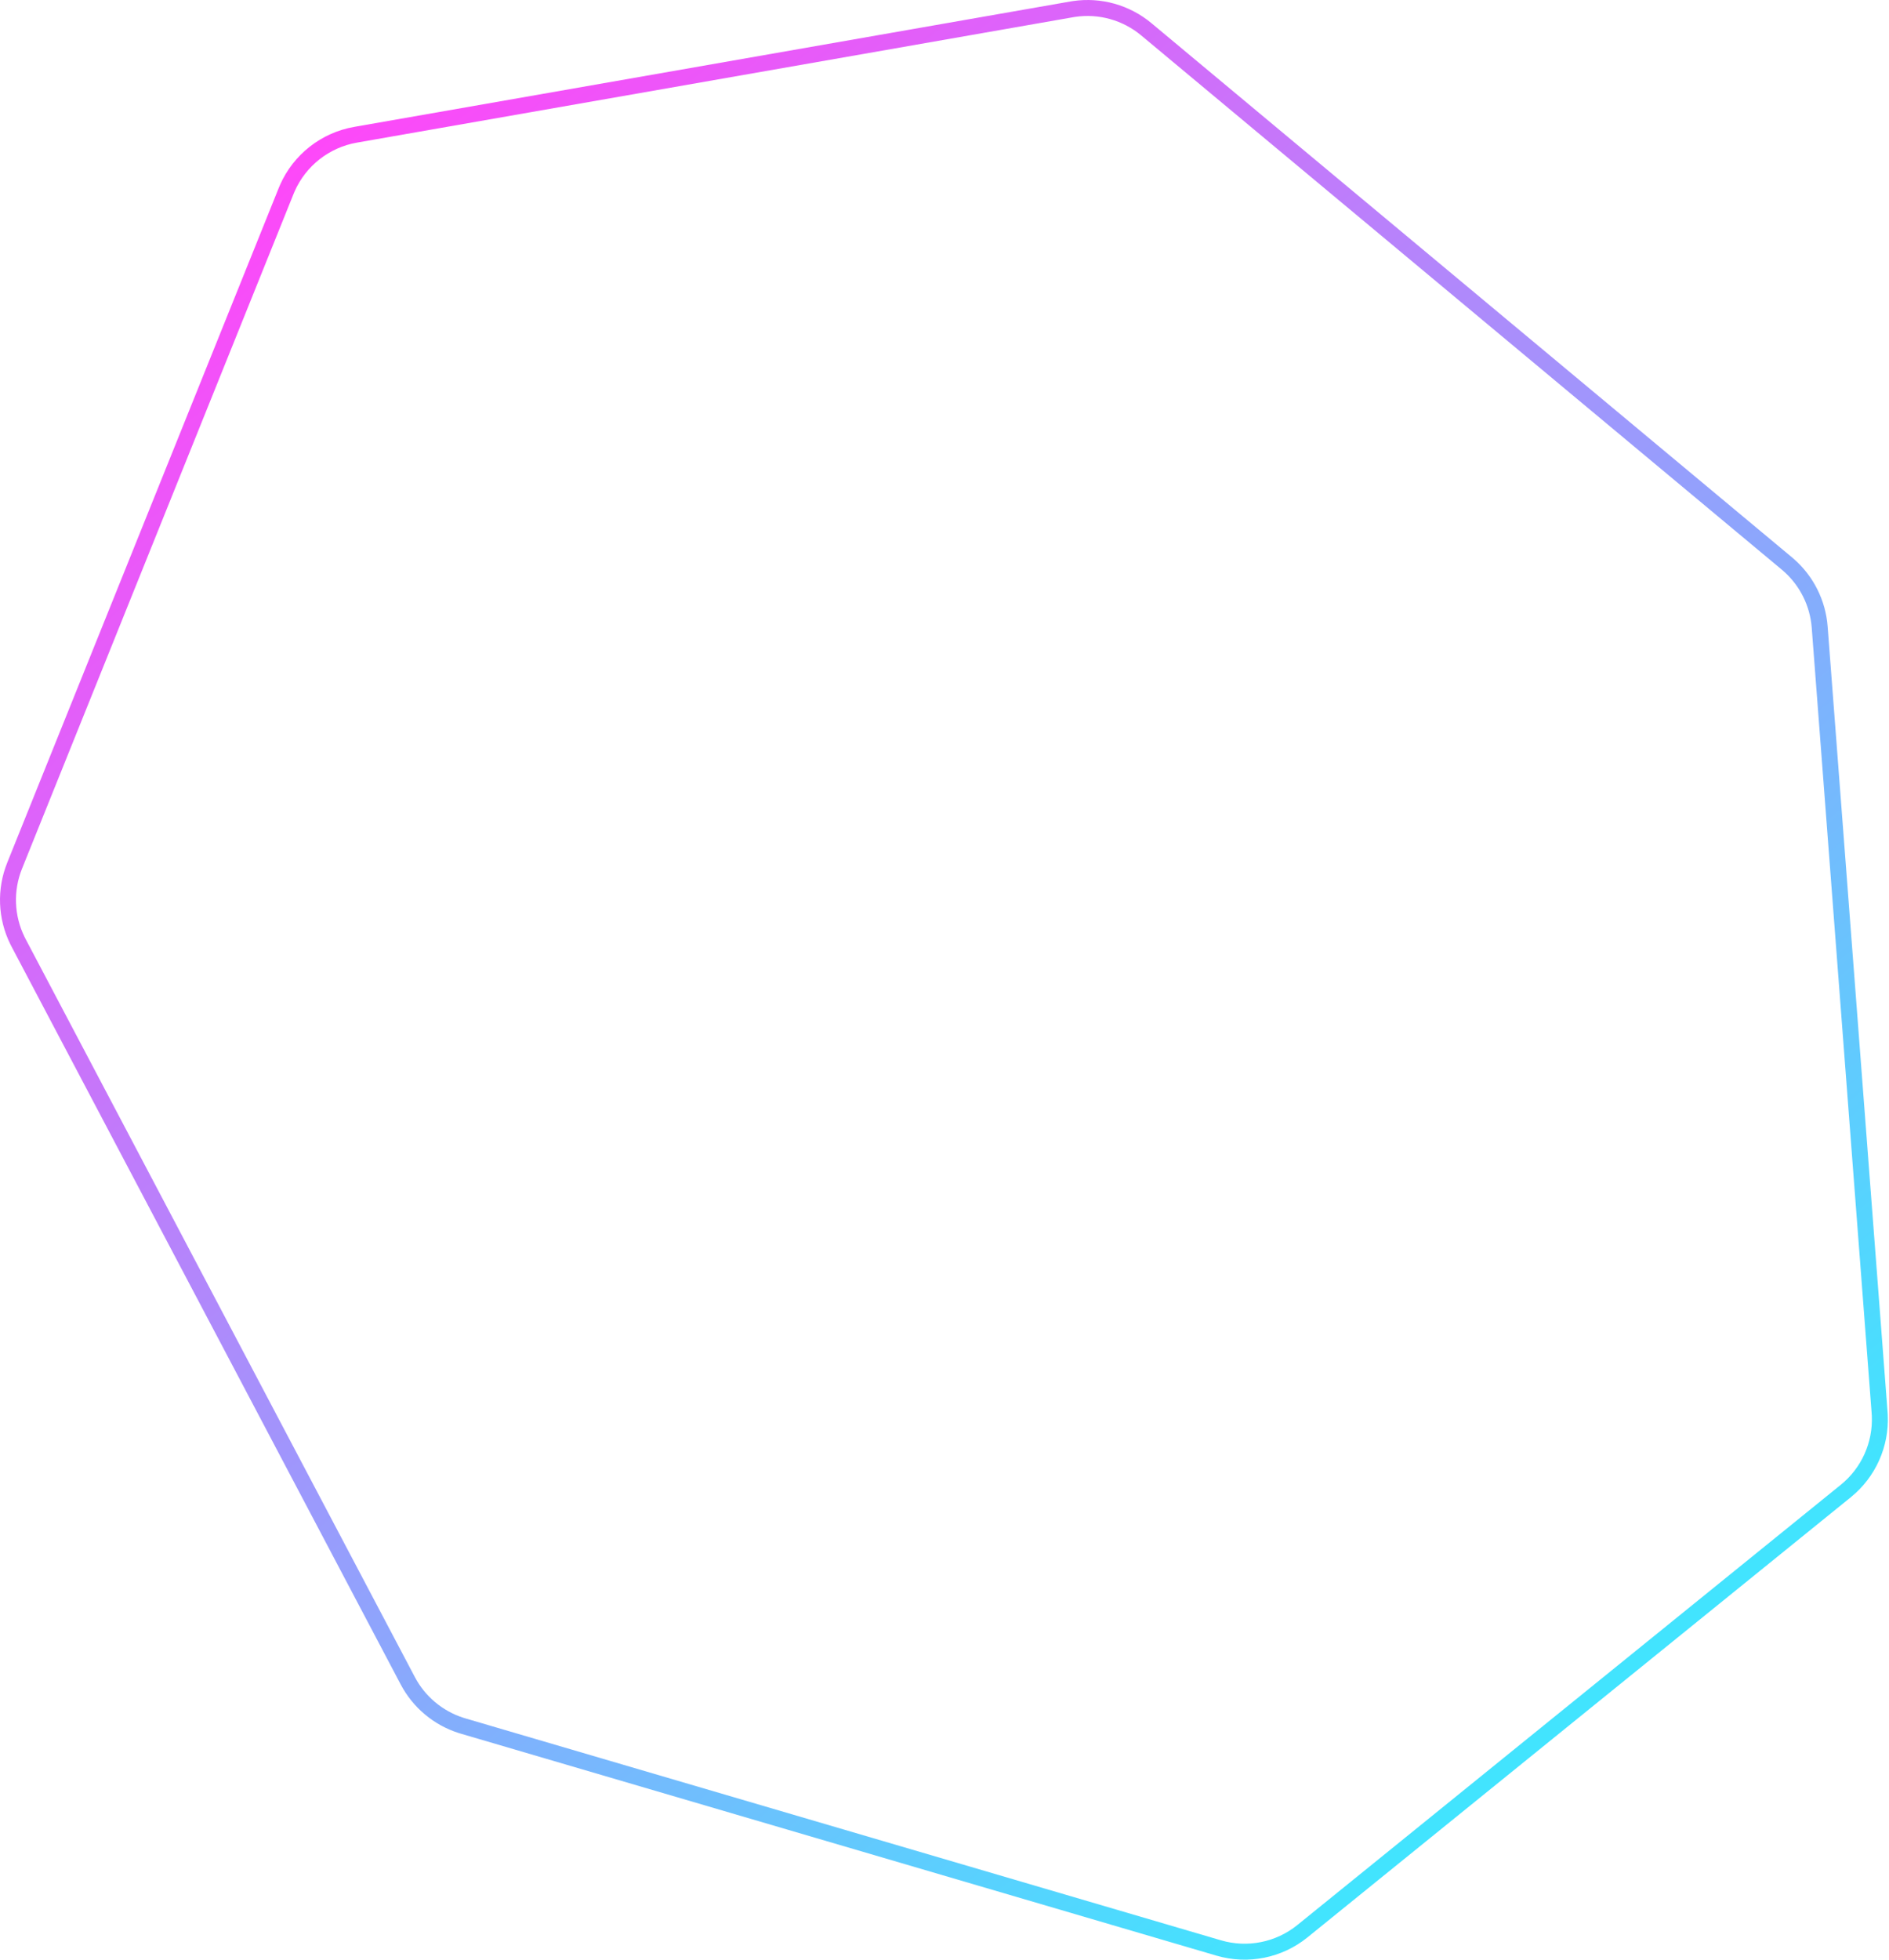 <svg width="324" height="336" viewBox="0 0 324 336" fill="none" xmlns="http://www.w3.org/2000/svg">
<path opacity="0.812" d="M60.978 23.106C55.78 24.016 51.395 27.464 49.276 32.273L49.078 32.743L2.51 148.422C0.834 152.586 1.015 157.259 2.993 161.272L3.19 161.659L69.941 288.173C71.866 291.821 75.14 294.564 79.057 295.822L79.438 295.939L209.029 333.991C213.996 335.45 219.362 334.376 223.384 331.119L316.594 255.639C320.491 252.483 322.646 247.668 322.419 242.678L322.389 242.194L312.111 107.524C311.797 103.412 309.885 99.592 306.793 96.879L306.49 96.62L196.618 5.024C193.17 2.15 188.667 0.887 184.24 1.537L183.812 1.606L60.978 23.106Z" stroke="url(#paint0_linear_1_1404)" stroke-width="2.738"/>
<defs>
<linearGradient id="paint0_linear_1_1404" x1="51.363" y1="23.398" x2="290.945" y2="319.257" gradientUnits="userSpaceOnUse">
<stop stop-color="#FF1CF7"/>
<stop offset="1" stop-color="#00F0FF"/>
</linearGradient>
</defs>
</svg>
